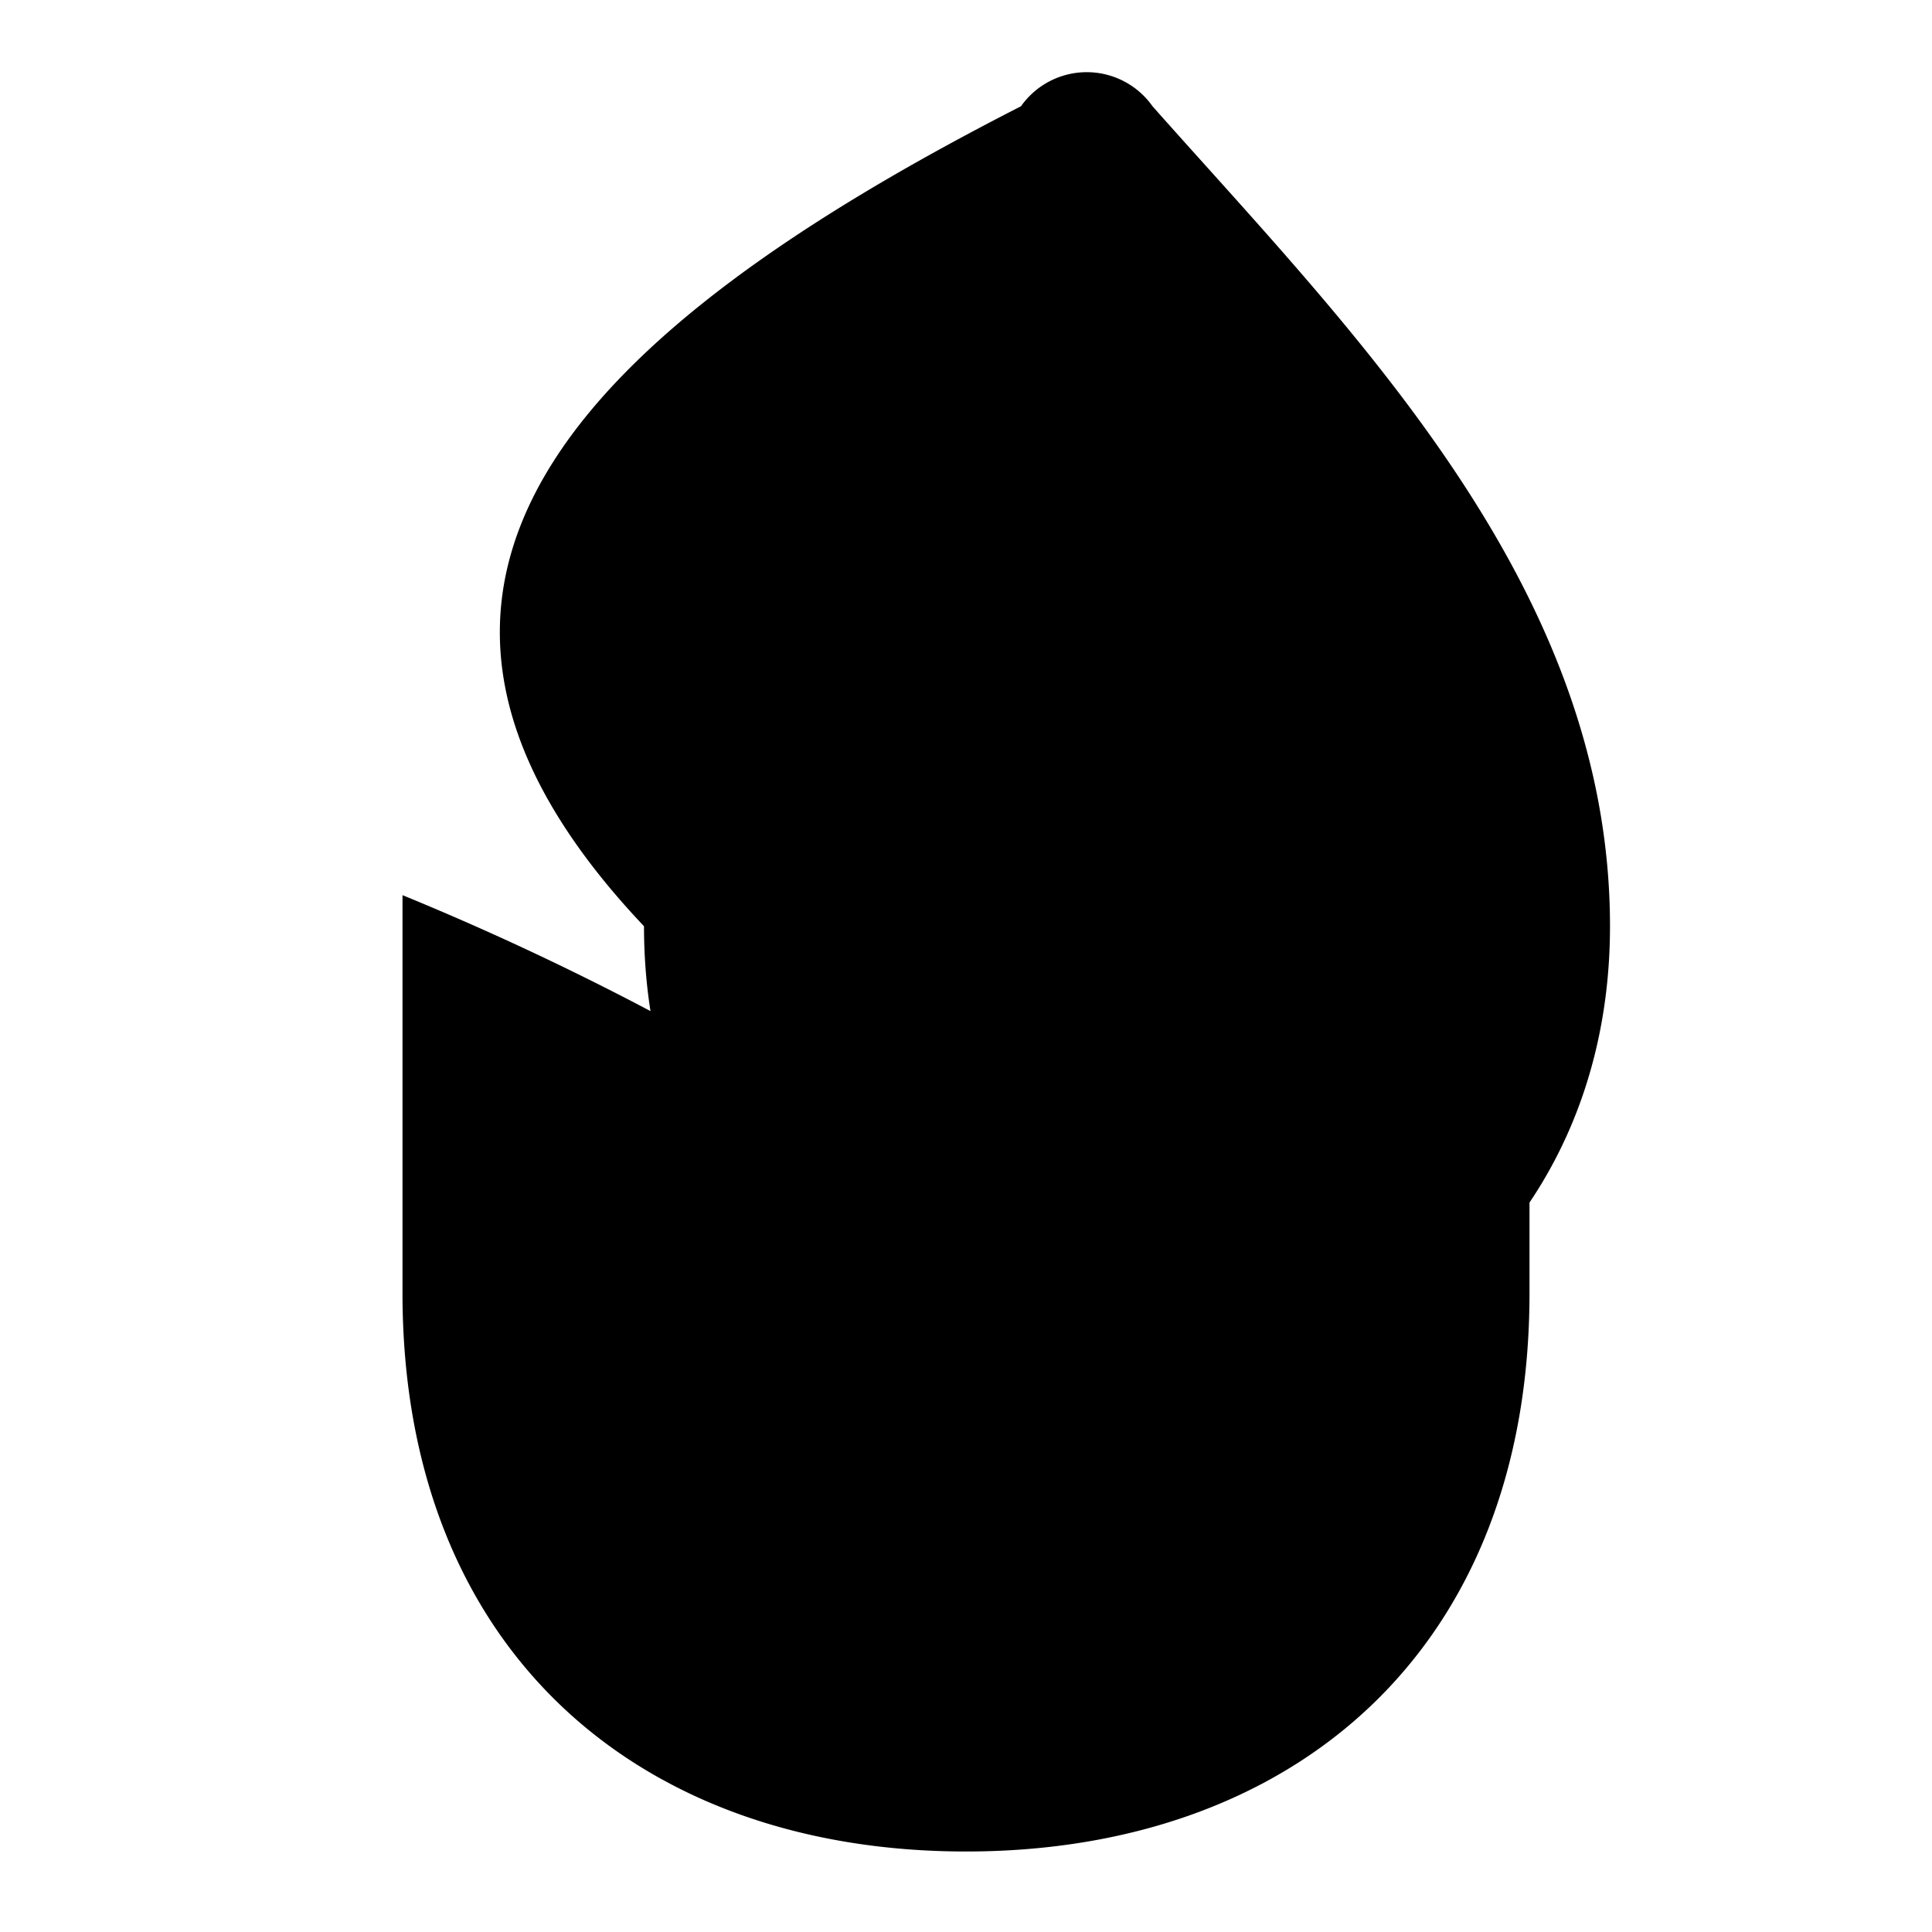 <svg xmlns="http://www.w3.org/2000/svg" viewBox="0 0 24 24" class="icon icon-droplet">
   <path d="M12.683 1.32a1 1 0 011.634 0C16.8 4.12 20 7.28 20 11.506c0 3.67-2.792 5.994-6 5.994s-6-2.324-6-5.994C4 7.28 7.2 4.12 12.683 1.32z"></path>
   <path d="M12 23C7.942 23 5 20.505 5 16.062V11.12a35.145 35.145 0 017 3.85a35.157 35.157 0 017-3.85v4.942C19 20.506 16.058 23 12 23z"></path>
</svg>
